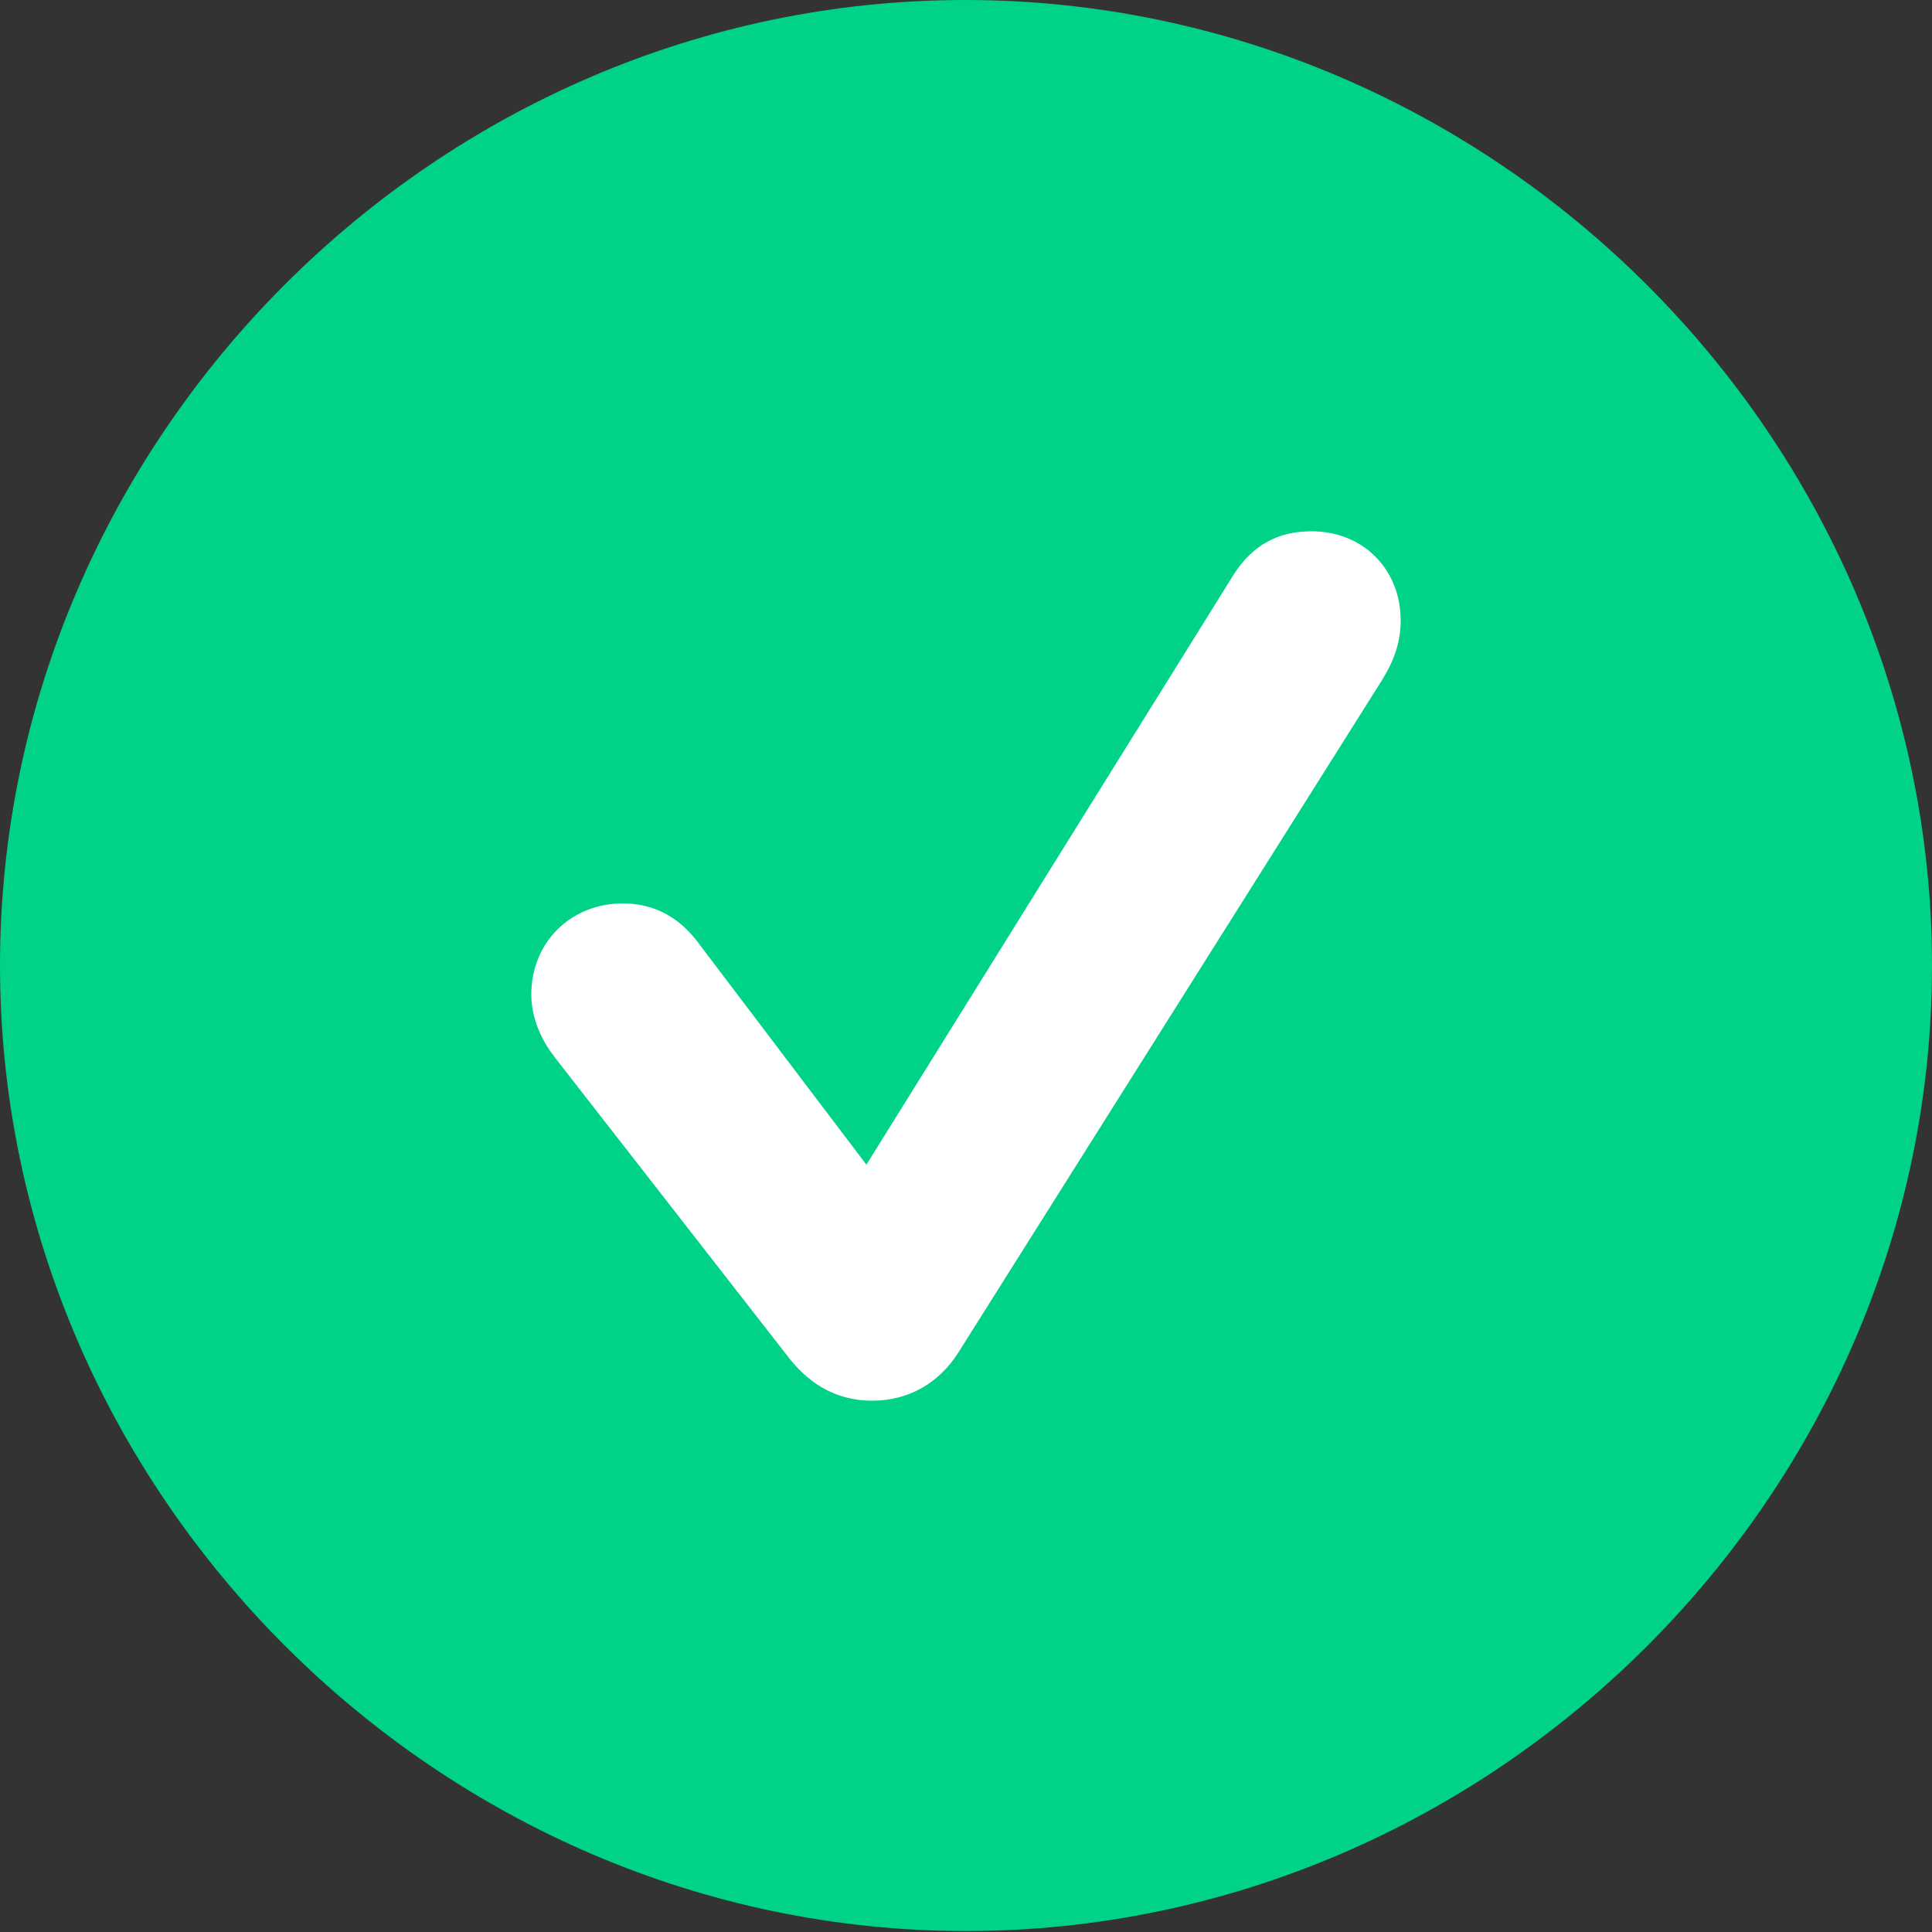 <svg width="18" height="18" viewBox="0 0 18 18" fill="none" xmlns="http://www.w3.org/2000/svg">
<rect x="0" y="0" width="18" height="18" fill="#333333" stroke="none"/>
<g clip-path="url(#clip0_921_6988)">
<path d="M9 17.991C13.924 17.991 18 13.908 18 8.996C18 4.074 13.915 0 8.991 0C4.076 0 0 4.074 0 8.996C0 13.908 4.085 17.991 9 17.991Z" fill="#00D287"/>
<path fill-rule="evenodd" clip-rule="evenodd" d="M8.925 12.607C8.746 12.886 8.465 13.05 8.125 13.05C7.963 13.05 7.807 13.012 7.663 12.93C7.525 12.85 7.419 12.742 7.334 12.63L5.167 9.849L5.167 9.848C5.042 9.689 4.95 9.484 4.95 9.263C4.95 9.039 5.031 8.821 5.194 8.659C5.358 8.497 5.576 8.417 5.801 8.417C5.939 8.417 6.083 8.445 6.222 8.525C6.352 8.599 6.448 8.703 6.523 8.807L8.072 10.851L11.479 5.377L11.479 5.376C11.547 5.267 11.641 5.146 11.784 5.061C11.933 4.972 12.086 4.95 12.22 4.95C12.436 4.95 12.653 5.023 12.816 5.188C12.979 5.352 13.05 5.568 13.05 5.783C13.05 5.988 12.983 6.163 12.879 6.331L12.877 6.335L8.925 12.607Z" fill="white"/>
</g>
<defs>
<clipPath id="clip0_921_6988">
<rect width="18" height="18" fill="white"/>
</clipPath>
</defs>
</svg>
